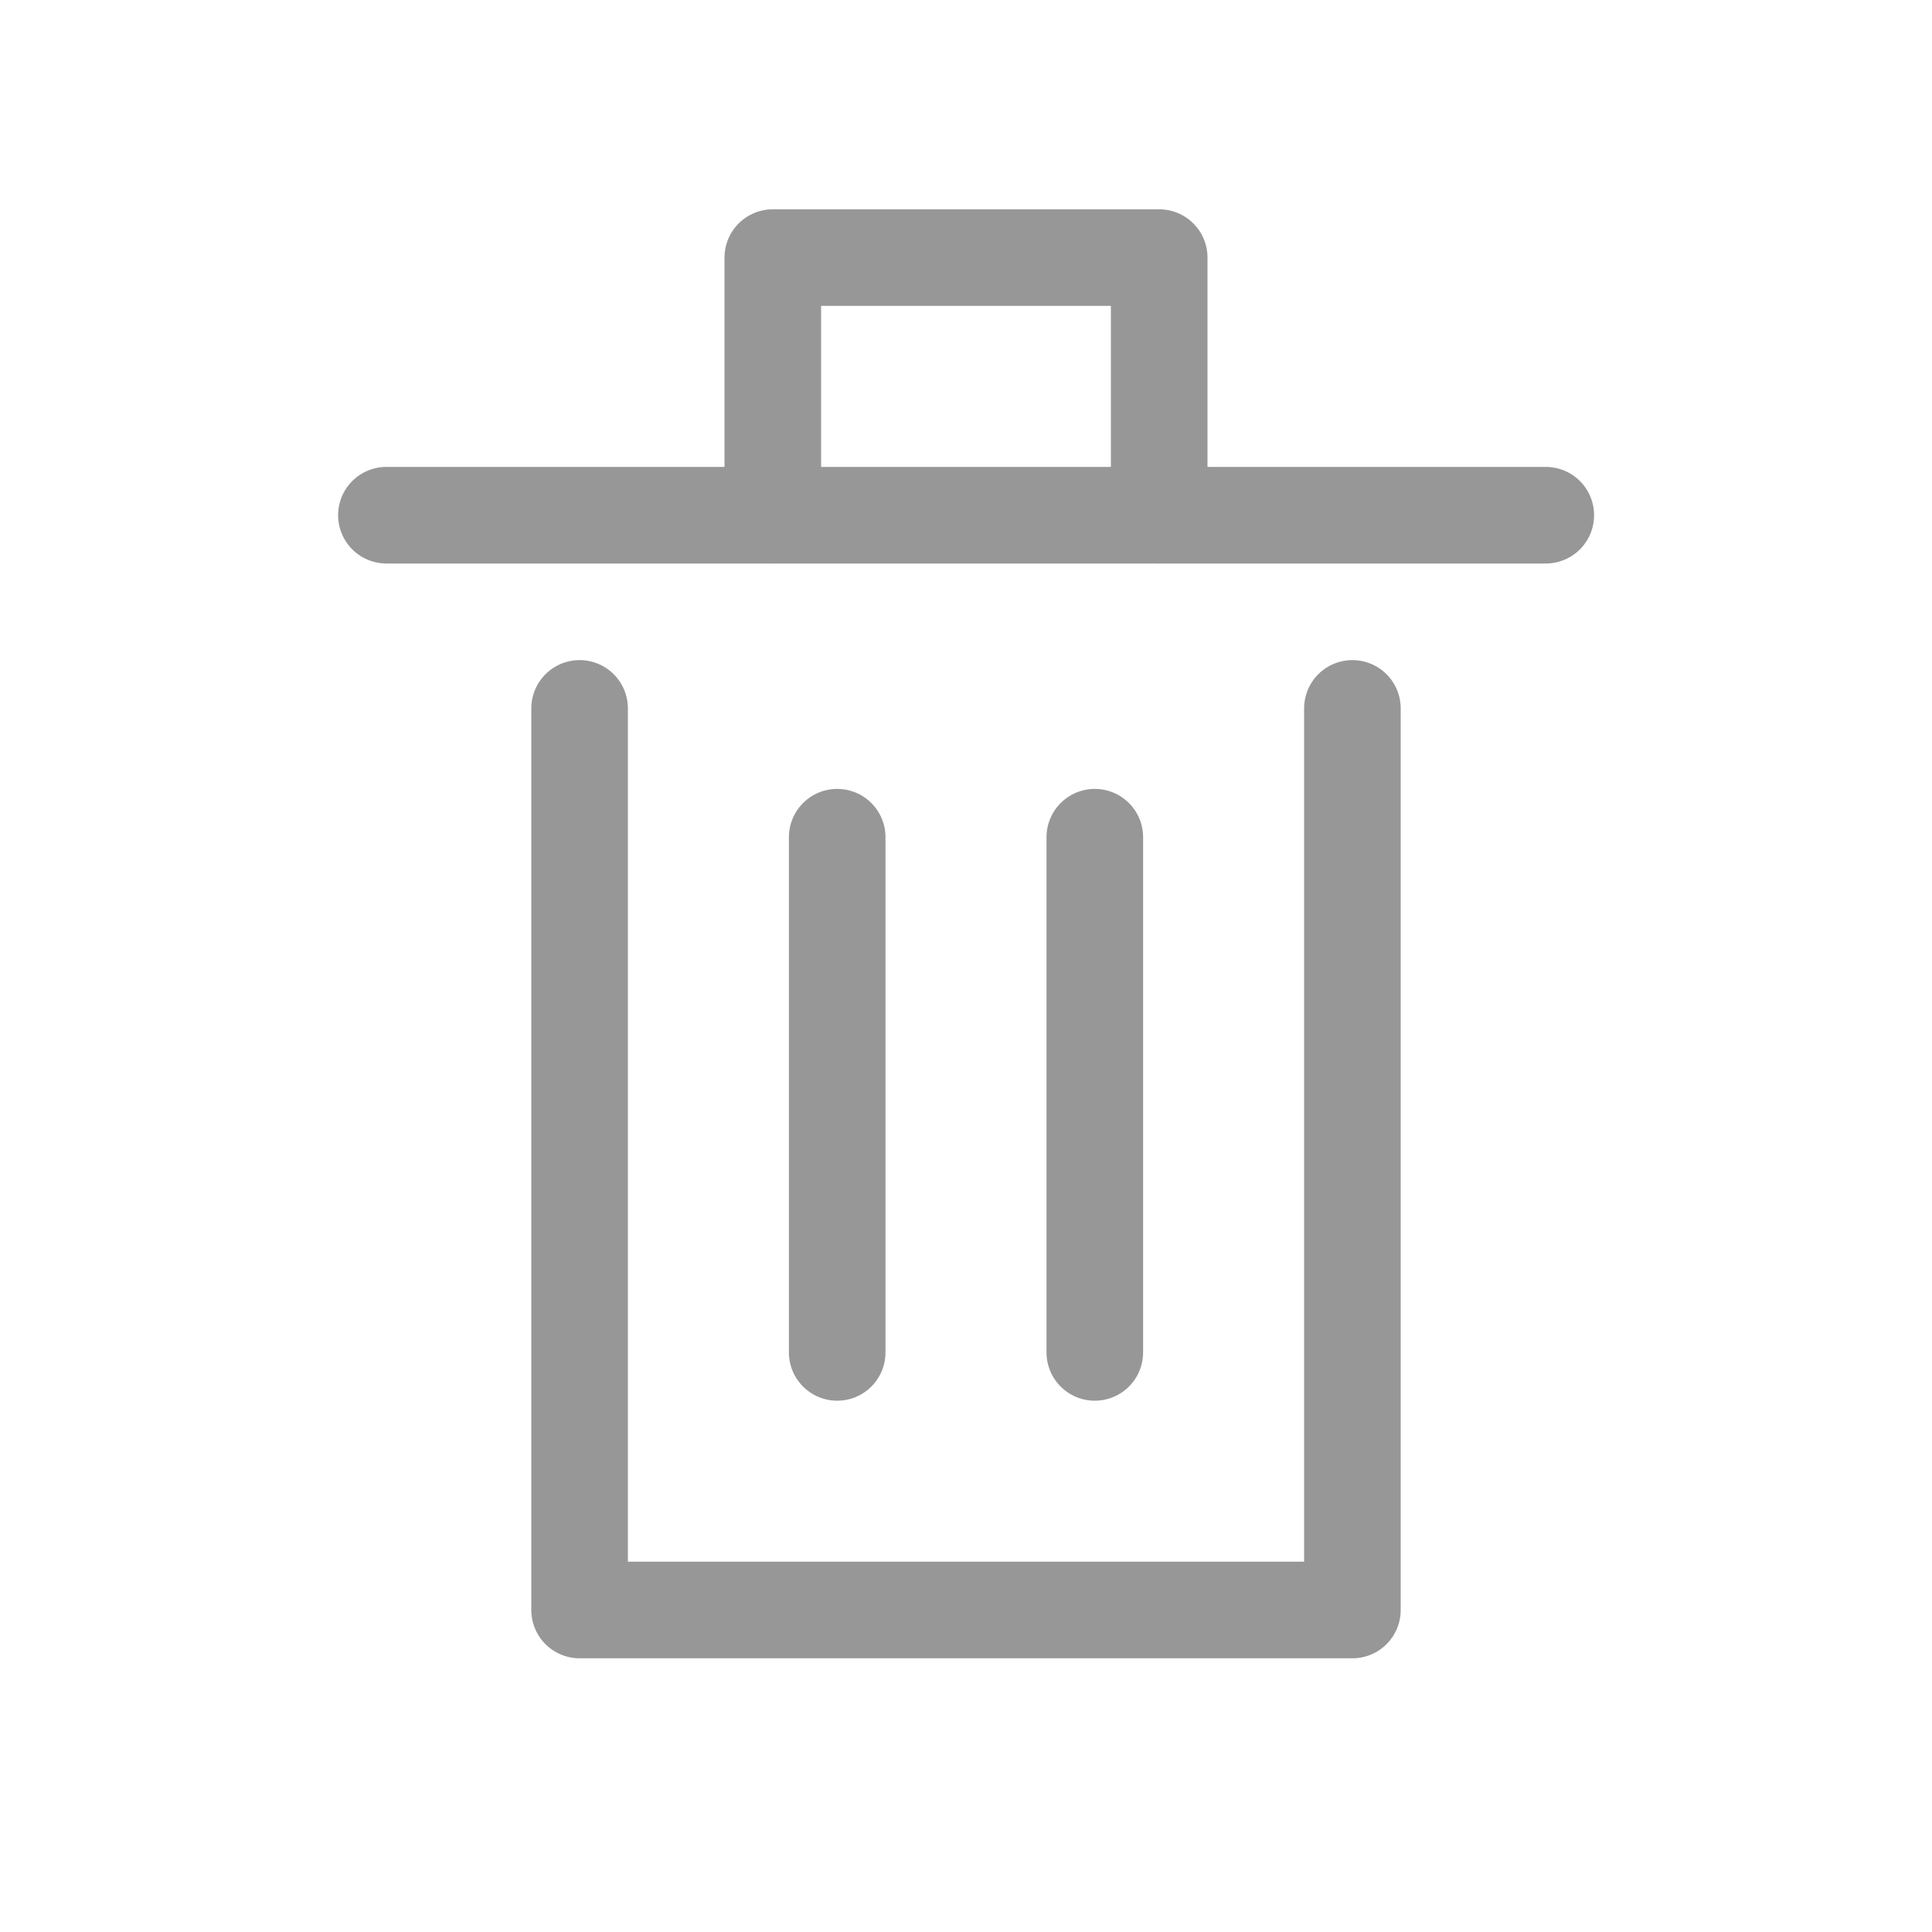 <?xml version="1.0" encoding="UTF-8"?>
<svg width="30px" height="30px" viewBox="0 0 30 30" version="1.1" xmlns="http://www.w3.org/2000/svg" xmlns:xlink="http://www.w3.org/1999/xlink">
    <title>apagar</title>
    <g id="apagar" stroke="none" stroke-width="1" fill="none" fill-rule="evenodd">
        <g id="Group-4">
            <rect id="Rectangle" fill="#FFFFFF" x="0" y="0" width="30" height="30"></rect>
            <polyline id="Path-5" stroke="#979797" stroke-width="1.5" stroke-linecap="round" stroke-linejoin="round" points="9 11 9 25 21 25 21 11"></polyline>
            <polyline id="Path-5" stroke="#979797" stroke-width="1.5" stroke-linecap="round" stroke-linejoin="round" points="12 8 12 4 18 4 18 8"></polyline>
            <line x1="17" y1="21" x2="17" y2="13" id="Path-5" stroke="#979797" stroke-width="1.5" stroke-linecap="round" stroke-linejoin="round"></line>
            <line x1="13" y1="21" x2="13" y2="13" id="Path-5" stroke="#979797" stroke-width="1.5" stroke-linecap="round" stroke-linejoin="round"></line>
            <line x1="6" y1="8" x2="24.003" y2="8" id="Path-6" stroke="#979797" stroke-width="1.5" stroke-linecap="round" stroke-linejoin="round"></line>
        </g>
    </g>
</svg>